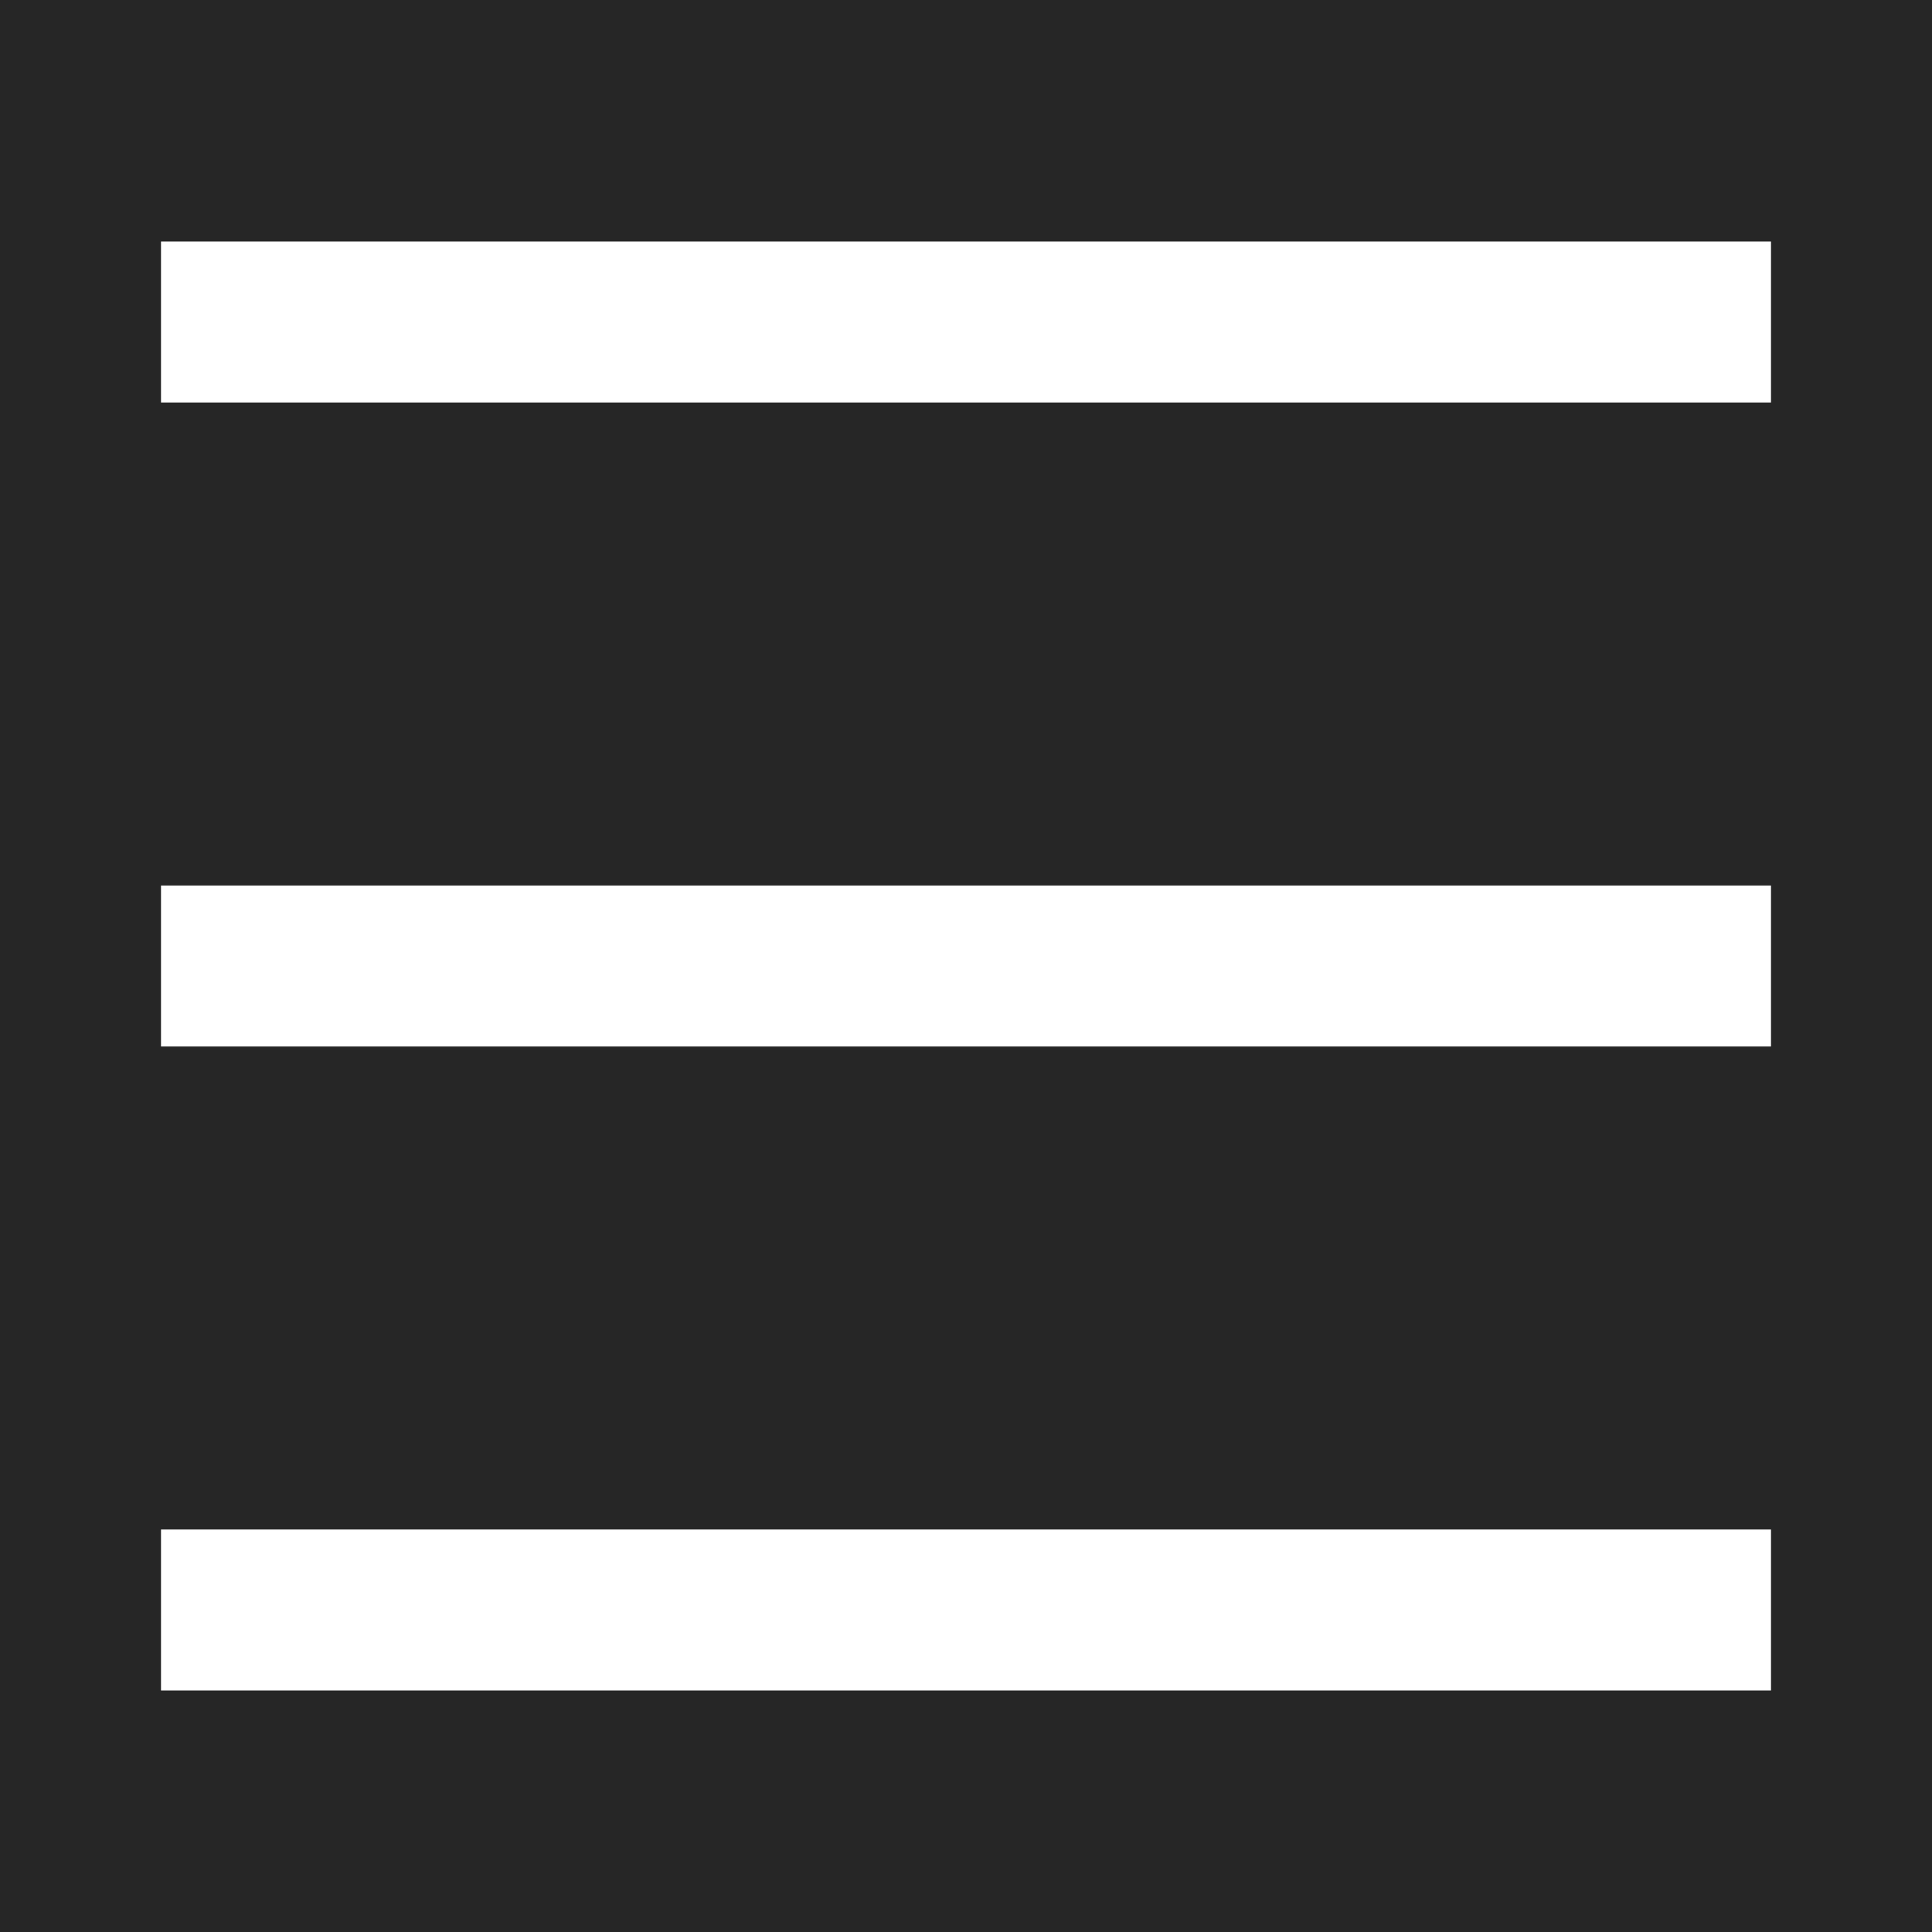 <svg width="24" height="24" viewBox="0 0 24 24" fill="none" xmlns="http://www.w3.org/2000/svg">
<path fill-rule="evenodd" clip-rule="evenodd" d="M24 0H0V24H24V0ZM2 21L22 21V19L2 19V21ZM2 13L22 13V11L2 11V13ZM2 5L22 5V3L2 3V5Z" fill="#262626"/>
</svg>

